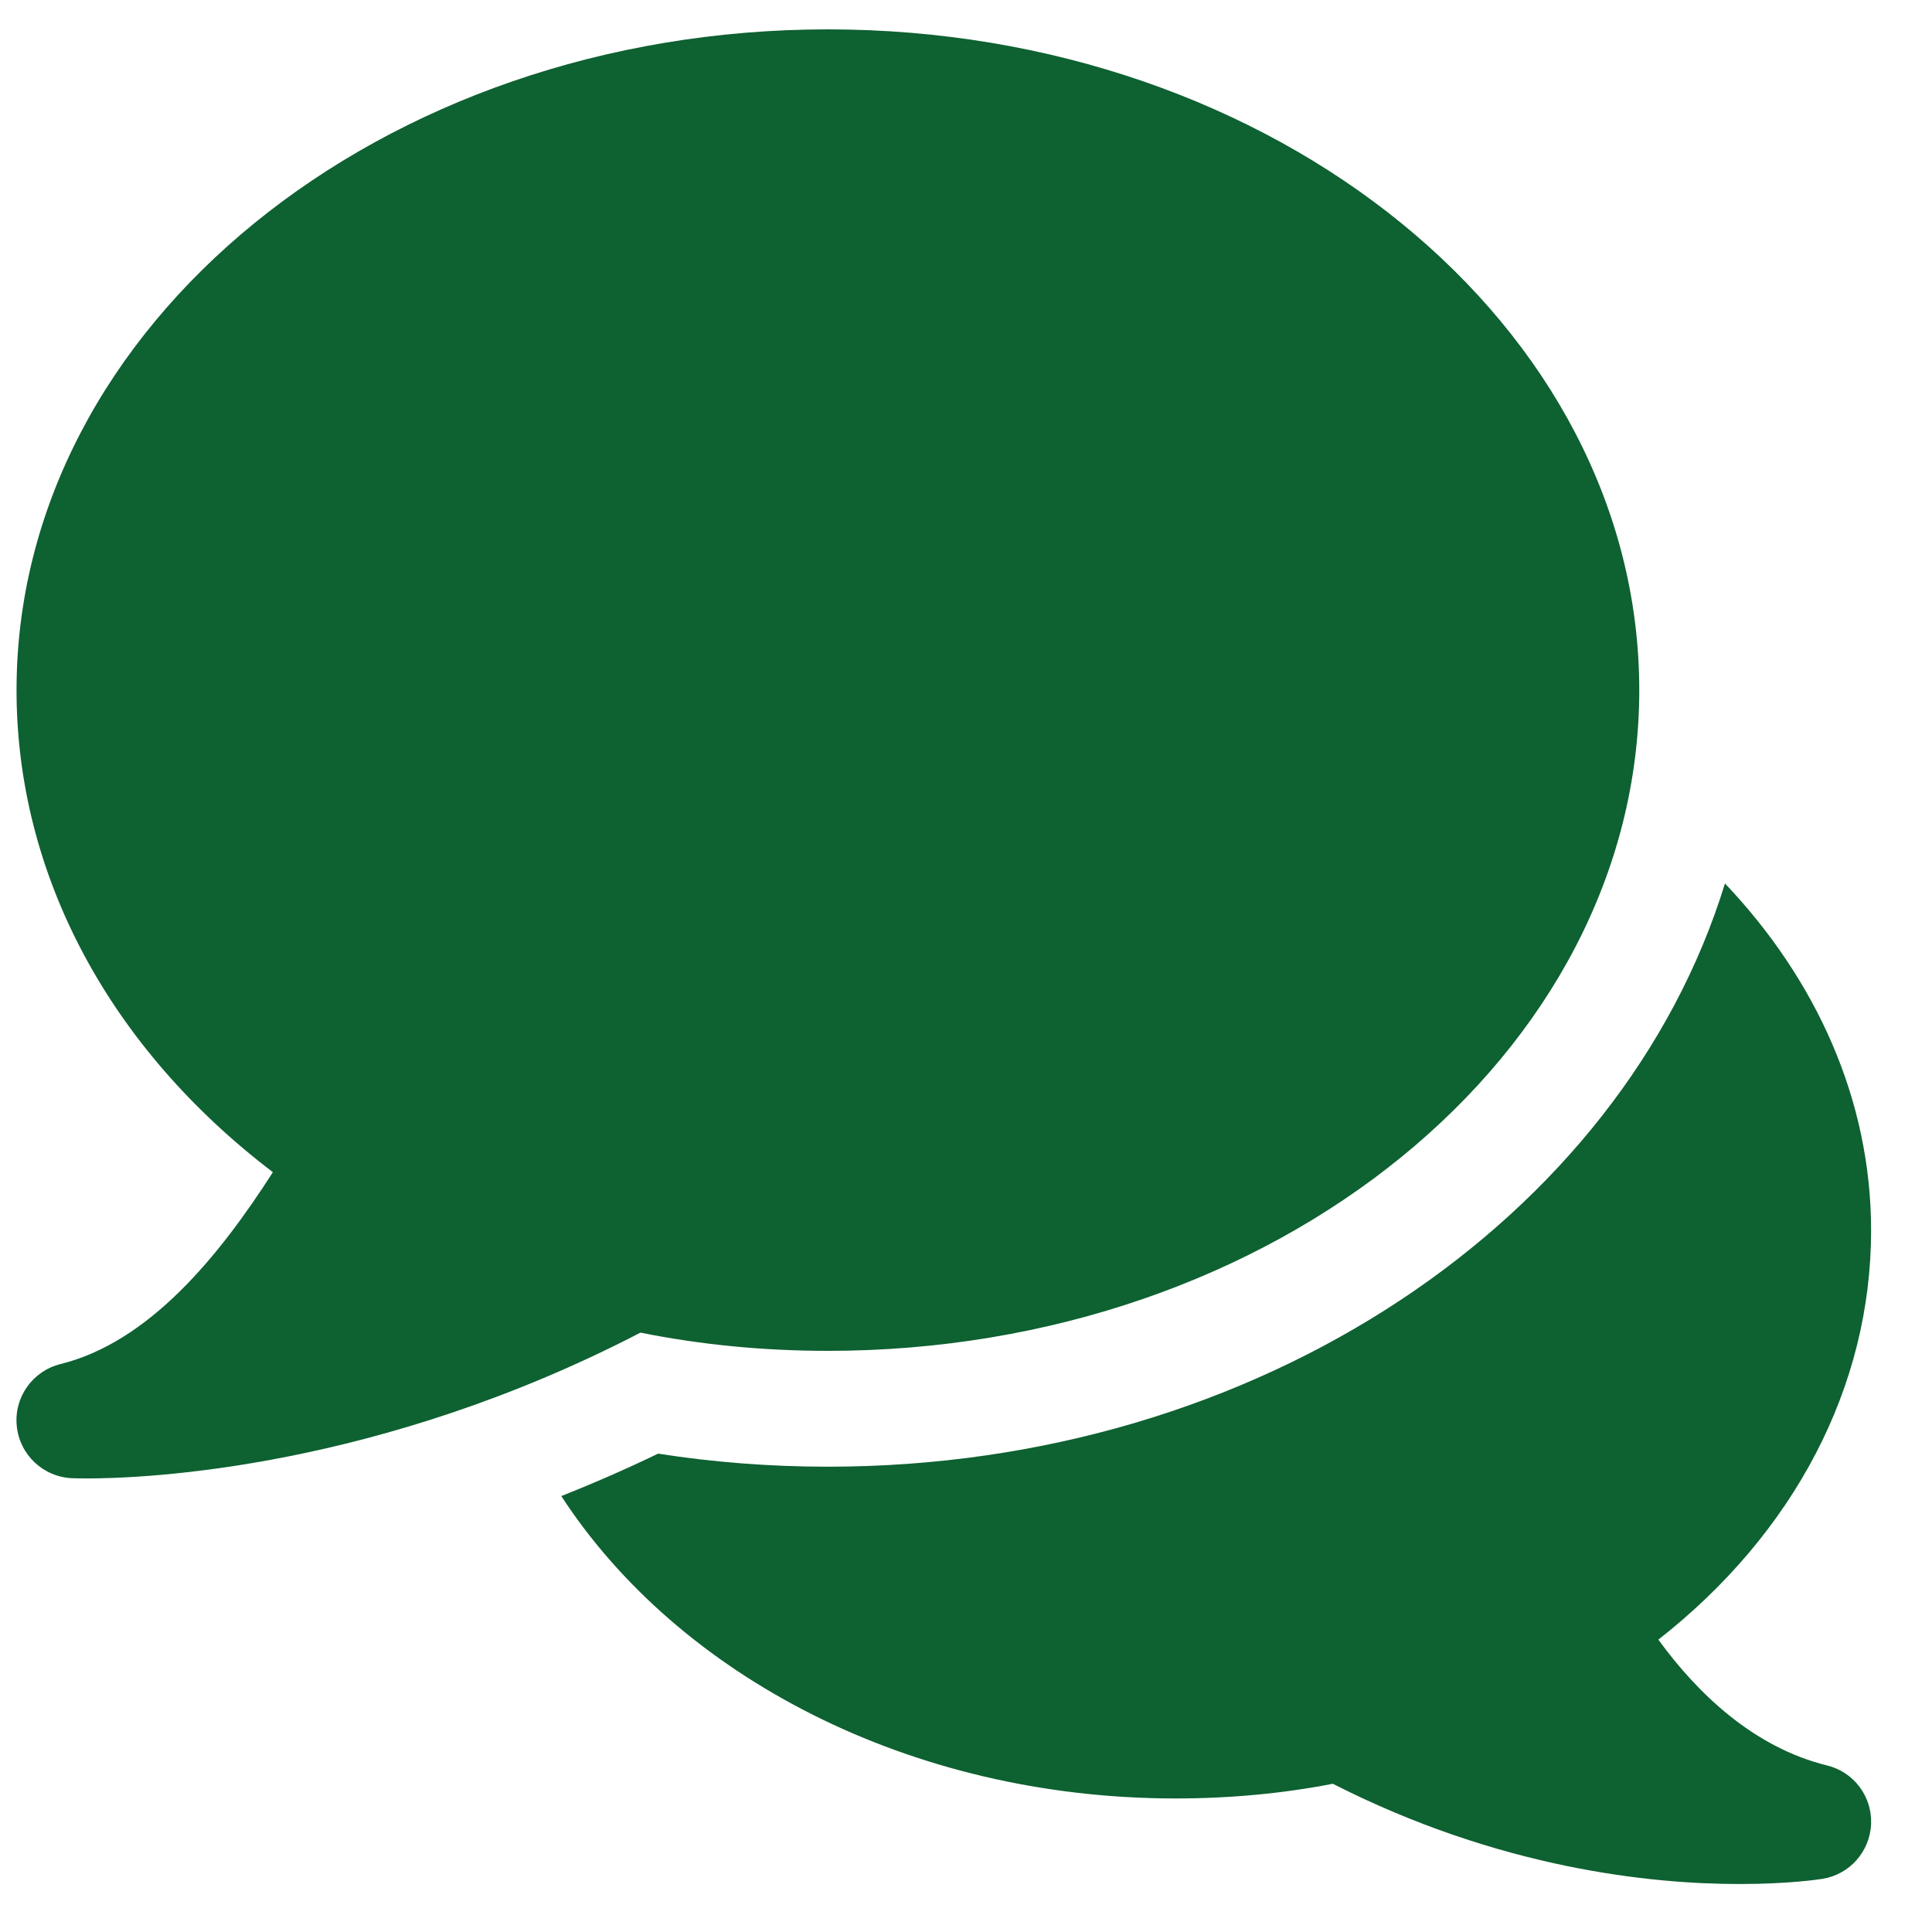 <svg width="25" height="25" viewBox="0 0 25 25" fill="none" xmlns="http://www.w3.org/2000/svg">
<path d="M10.713 0.38C4.923 0.38 0.214 4.216 0.214 8.93C0.214 11.318 1.414 13.557 3.531 15.168C2.831 16.262 1.925 17.369 0.782 17.651C0.421 17.741 0.179 18.082 0.217 18.453C0.254 18.825 0.559 19.111 0.932 19.128C0.949 19.128 1.013 19.131 1.121 19.131C1.897 19.131 4.89 19.006 8.288 17.244C9.066 17.401 9.881 17.48 10.713 17.48C16.501 17.48 21.212 13.644 21.212 8.93C21.212 4.216 16.501 0.38 10.713 0.38Z" fill="#0E6131"/>
<path d="M23.642 22.845C22.687 22.609 21.964 21.91 21.459 21.217C23.218 19.839 24.212 17.943 24.212 15.923C24.212 14.231 23.501 12.675 22.321 11.432C20.988 15.765 16.297 18.979 10.713 18.979C9.968 18.979 9.231 18.922 8.516 18.81C8.105 19.008 7.687 19.191 7.263 19.359C8.777 21.684 11.771 23.272 15.213 23.272C15.916 23.272 16.599 23.208 17.247 23.082C19.399 24.178 21.363 24.381 22.517 24.379C23.15 24.379 23.54 24.319 23.584 24.312C23.935 24.255 24.197 23.958 24.212 23.602C24.226 23.247 23.989 22.929 23.642 22.845Z" fill="#0E6131"/>
</svg>
